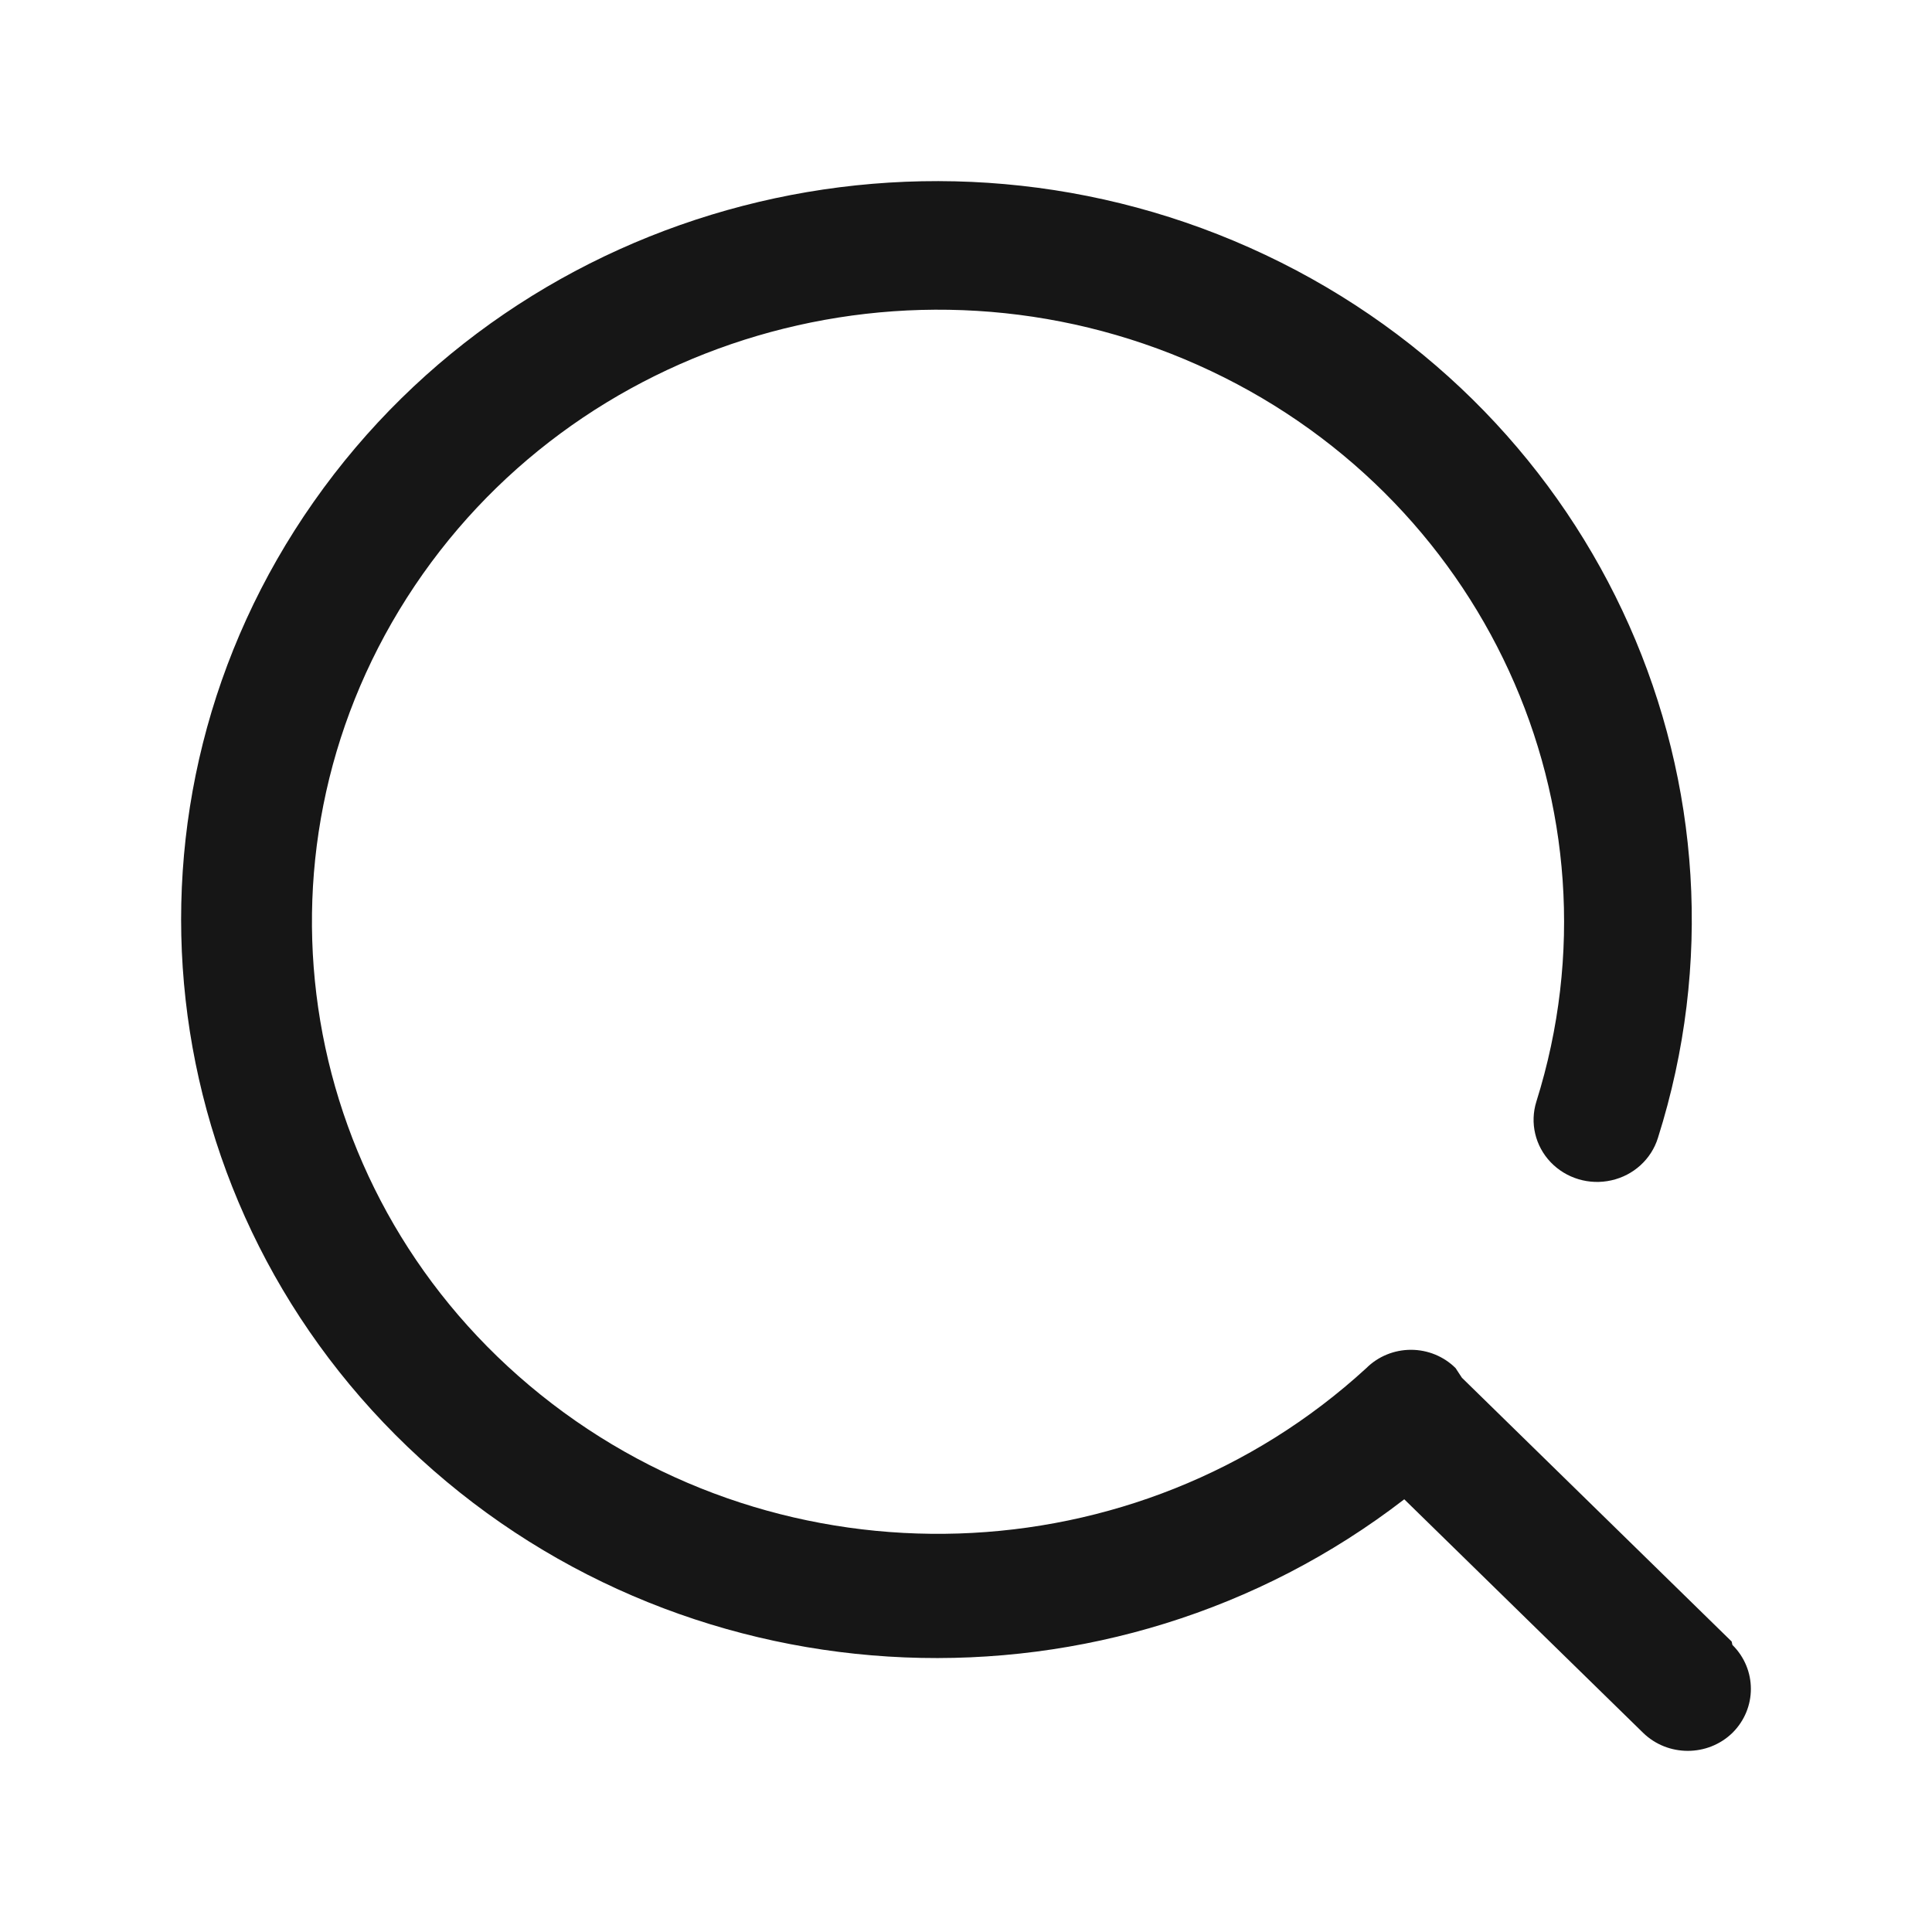 <svg width="32" height="32" viewBox="0 0 32 32" fill="none" xmlns="http://www.w3.org/2000/svg">
<path d="M28.682 27.189L24.214 22.82L24.109 22.66C23.914 22.466 23.648 22.357 23.37 22.357C23.092 22.357 22.826 22.466 22.631 22.66C18.833 26.144 12.982 26.334 8.957 23.103C4.932 19.872 3.982 14.223 6.738 9.903C9.494 5.583 15.101 3.932 19.839 6.045C24.577 8.158 26.977 13.379 25.447 18.246C25.337 18.598 25.427 18.98 25.683 19.249C25.94 19.518 26.323 19.633 26.69 19.55C27.056 19.468 27.35 19.201 27.46 18.849C29.289 13.073 26.527 6.858 20.961 4.223C15.395 1.589 8.695 3.326 5.196 8.311C1.696 13.296 2.448 20.033 6.964 24.163C11.479 28.294 18.405 28.579 23.259 24.833L27.216 28.702C27.625 29.099 28.285 29.099 28.694 28.702C29.102 28.298 29.102 27.649 28.694 27.245L28.682 27.189Z" fill="#161616"/>
</svg>
